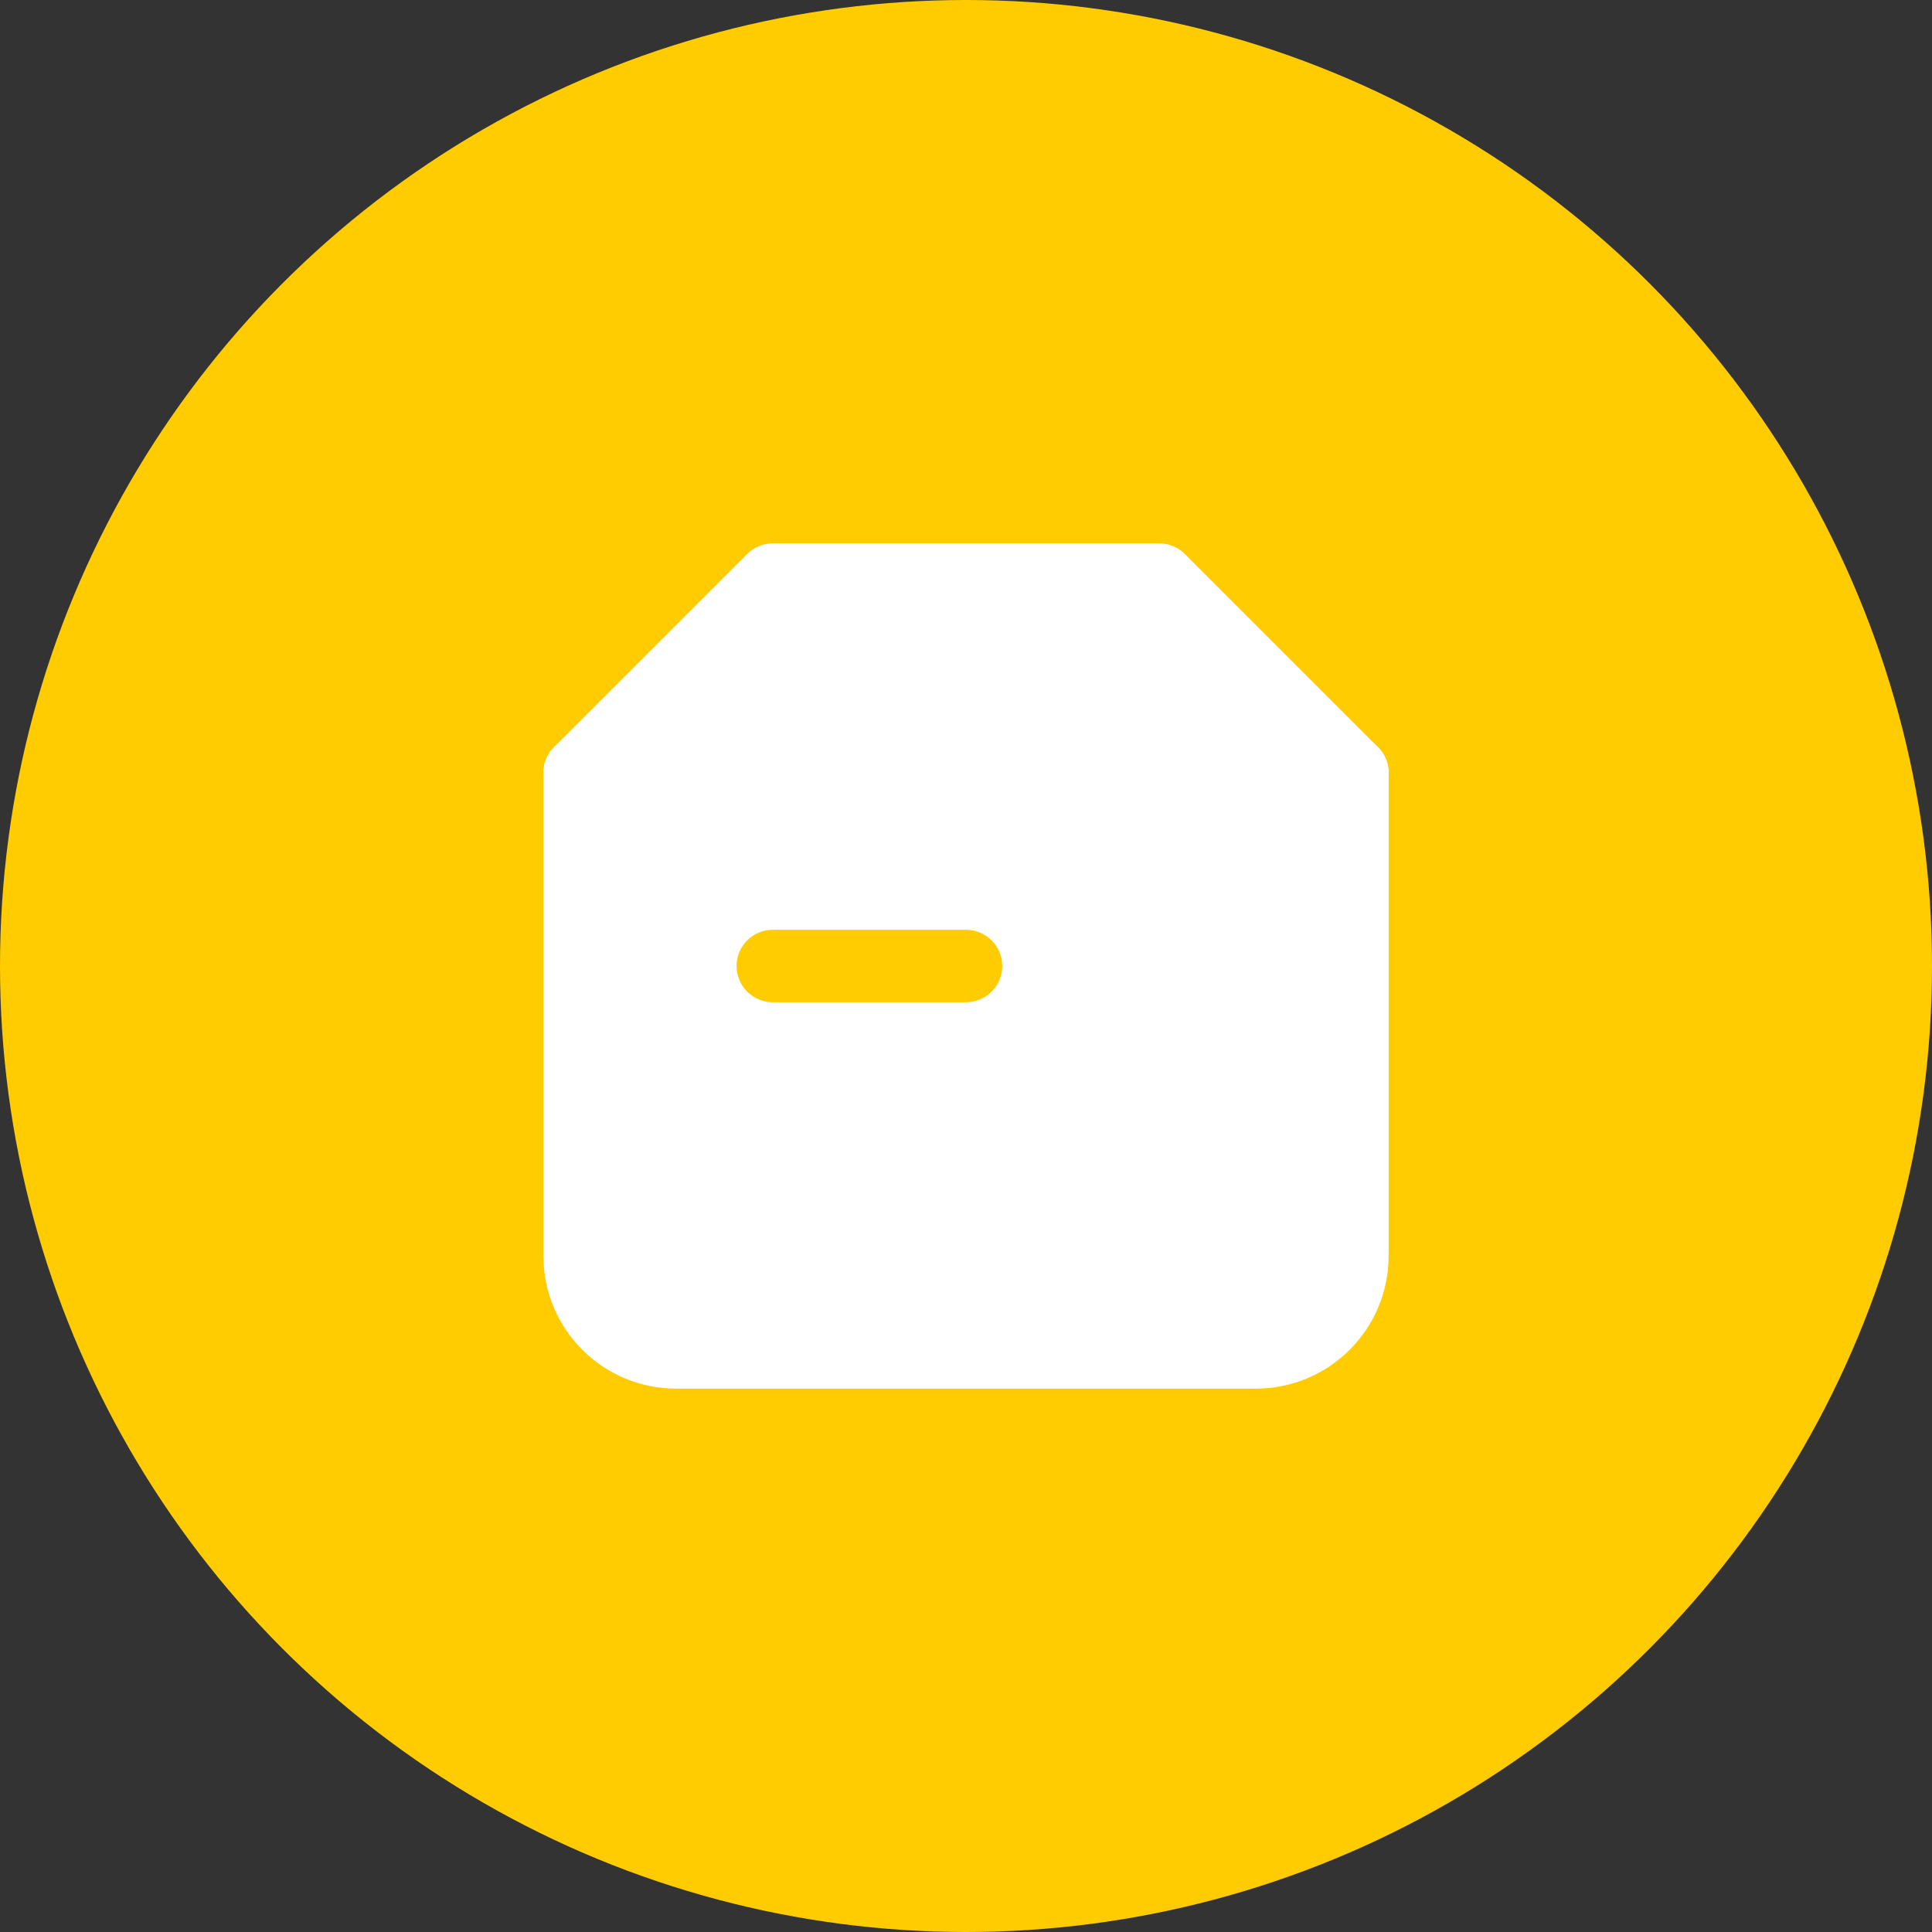 <svg width="40" height="40" viewBox="0 0 40 40" fill="none" xmlns="http://www.w3.org/2000/svg">
<rect x="0" y="0" width="40" height="40" fill="#333333" stroke="none"/>
<circle cx="20" cy="20" r="20" fill="#FFCC01"/>
<g clip-path="url(#clip0_0_109)">
<rect width="24" height="24" transform="translate(8 8)" fill="#FFCC01"/>
<path d="M12 16H28V26C28 27.105 27.105 28 26 28H14C12.895 28 12 27.105 12 26V16Z" fill="white" stroke="white" stroke-width="1.5" stroke-linecap="round" stroke-linejoin="round"/>
<path d="M16 12H24L28 16H12L16 12Z" fill="white" stroke="white" stroke-width="1.5" stroke-linecap="round" stroke-linejoin="round"/>
<path d="M16 20H20" stroke="#FFCC01" stroke-width="1.5" stroke-linecap="round" stroke-linejoin="round"/>
</g>
<defs>
<clipPath id="clip0_0_109">
<rect width="24" height="24" fill="white" transform="translate(8 8)"/>
</clipPath>
</defs>
</svg>
